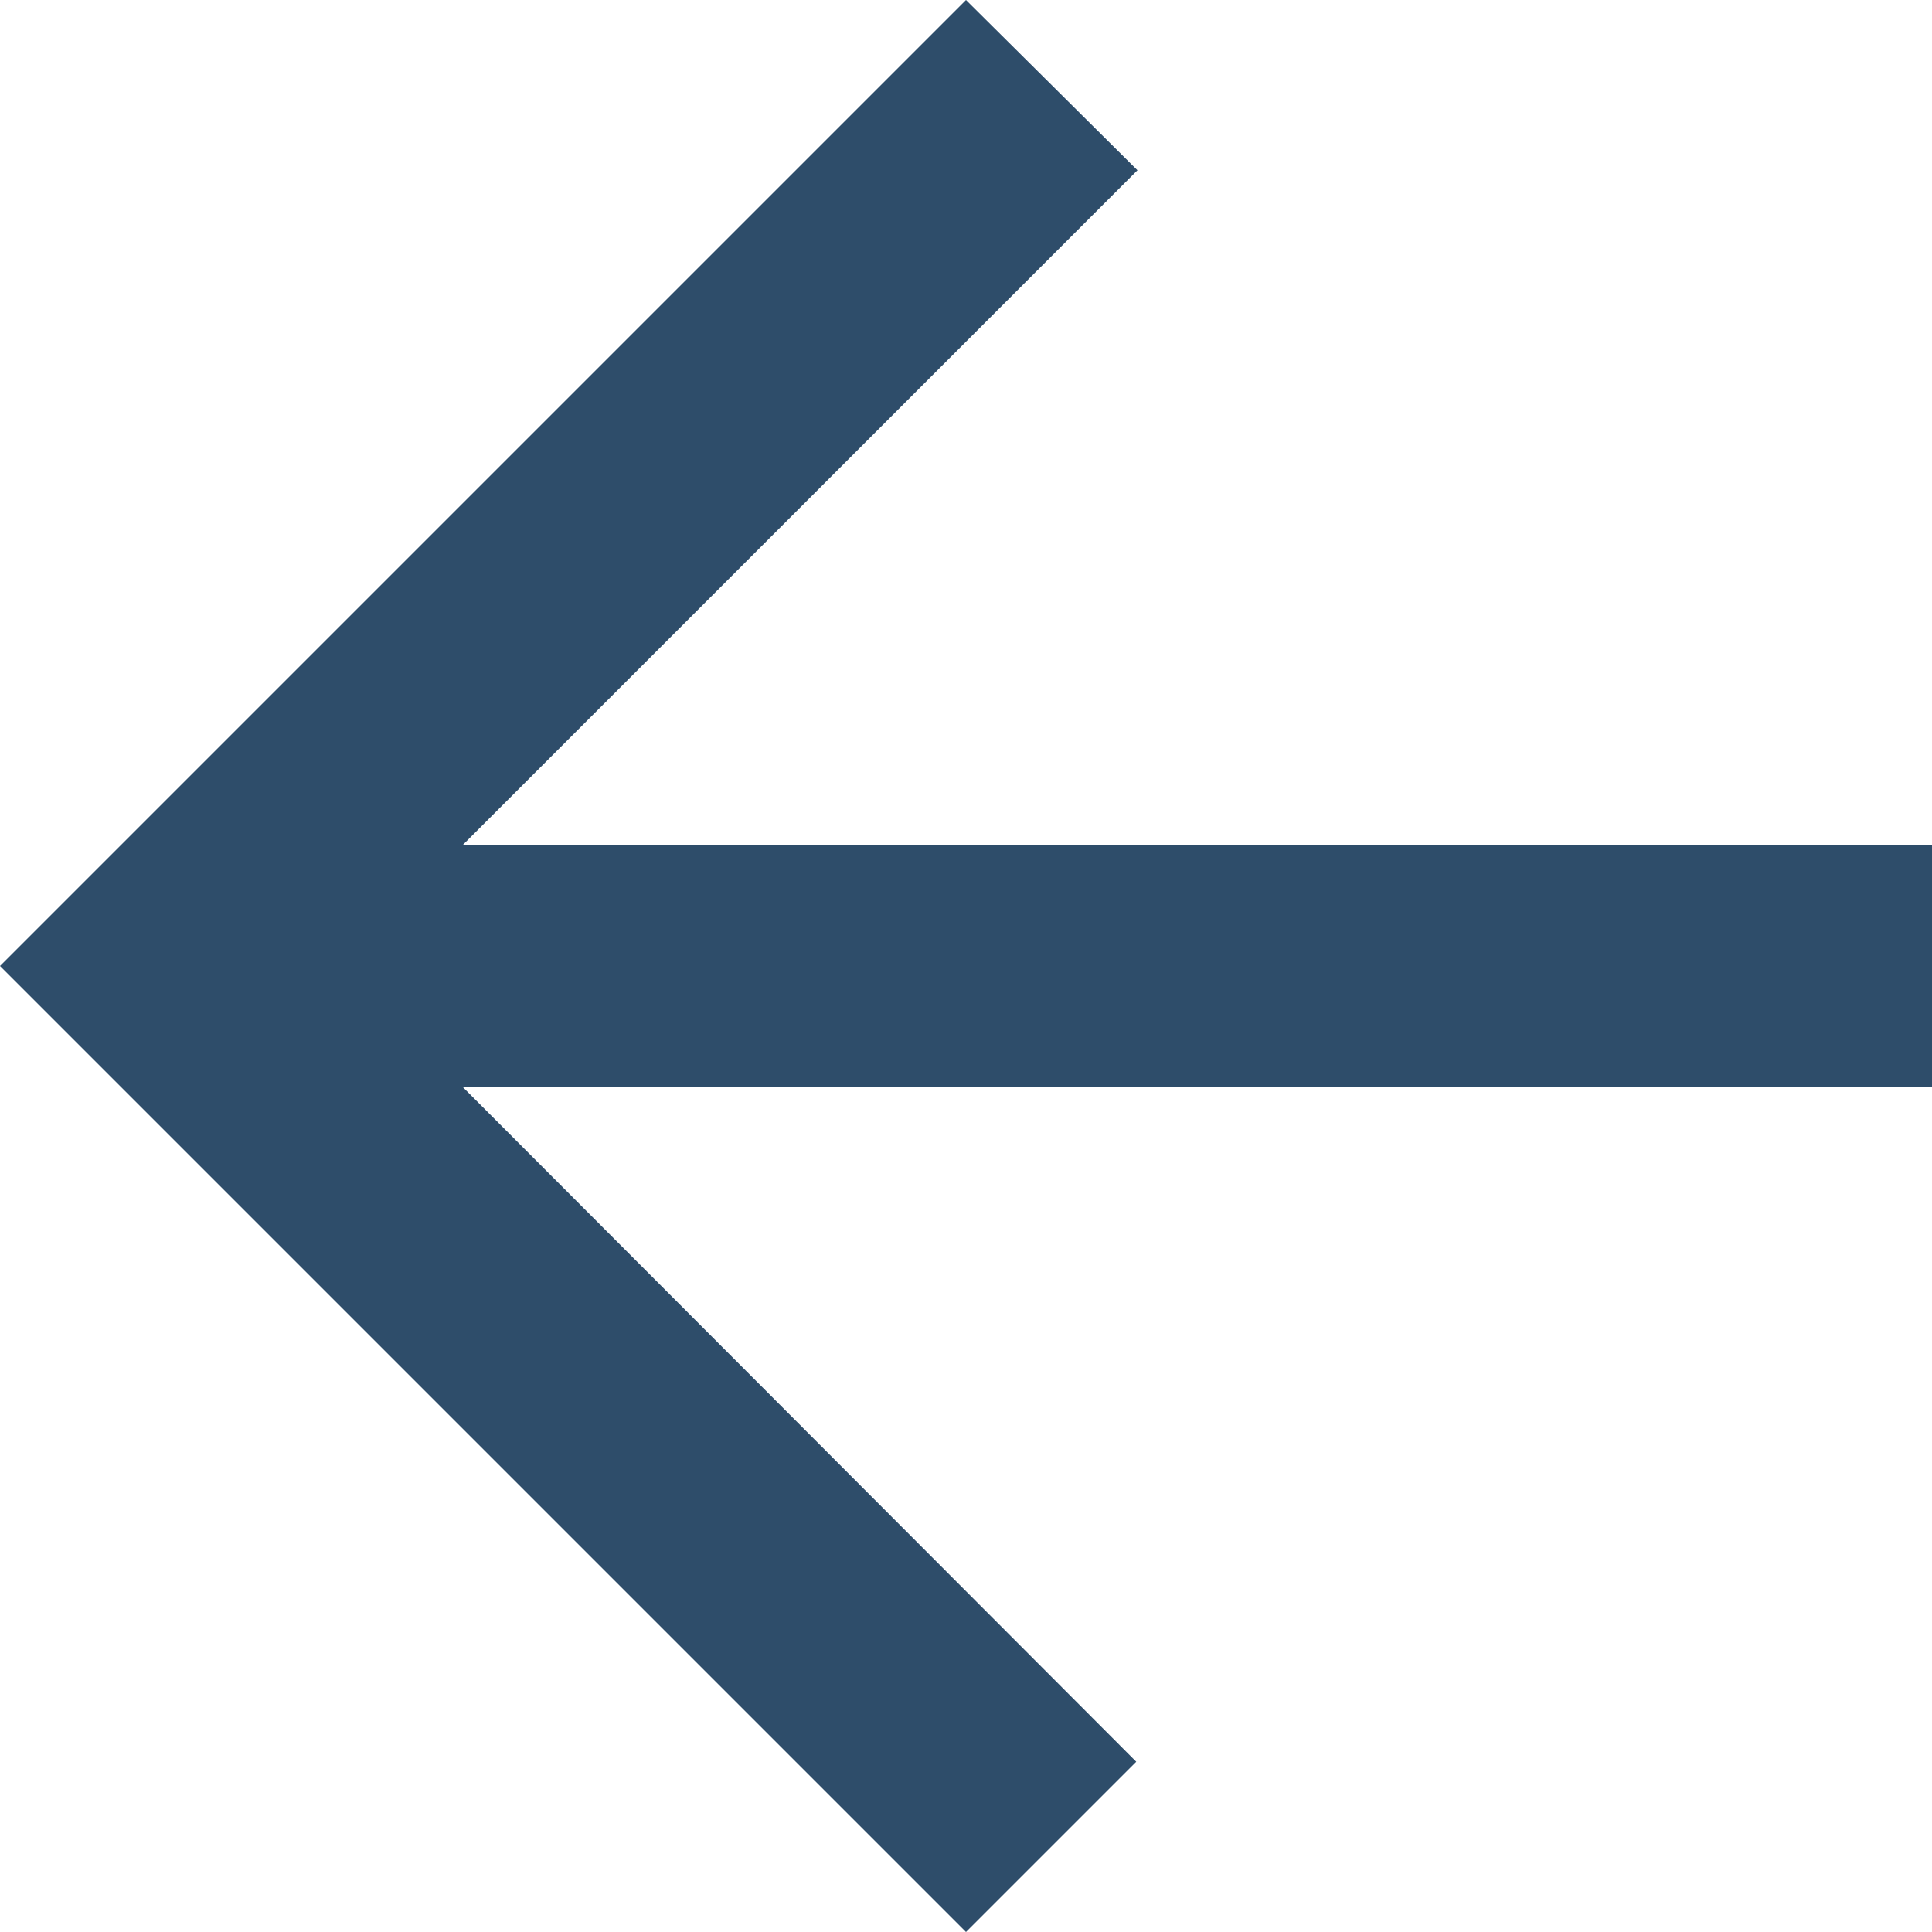 <svg width="16" height="16" viewBox="0 0 16 16" fill="none" xmlns="http://www.w3.org/2000/svg">
<path class="color" d="M16 7H3.83L9.42 1.41L8 0L0 8L8 16L9.41 14.59L3.83 9H16V7Z" fill="#2E4D6A"/>
</svg>
